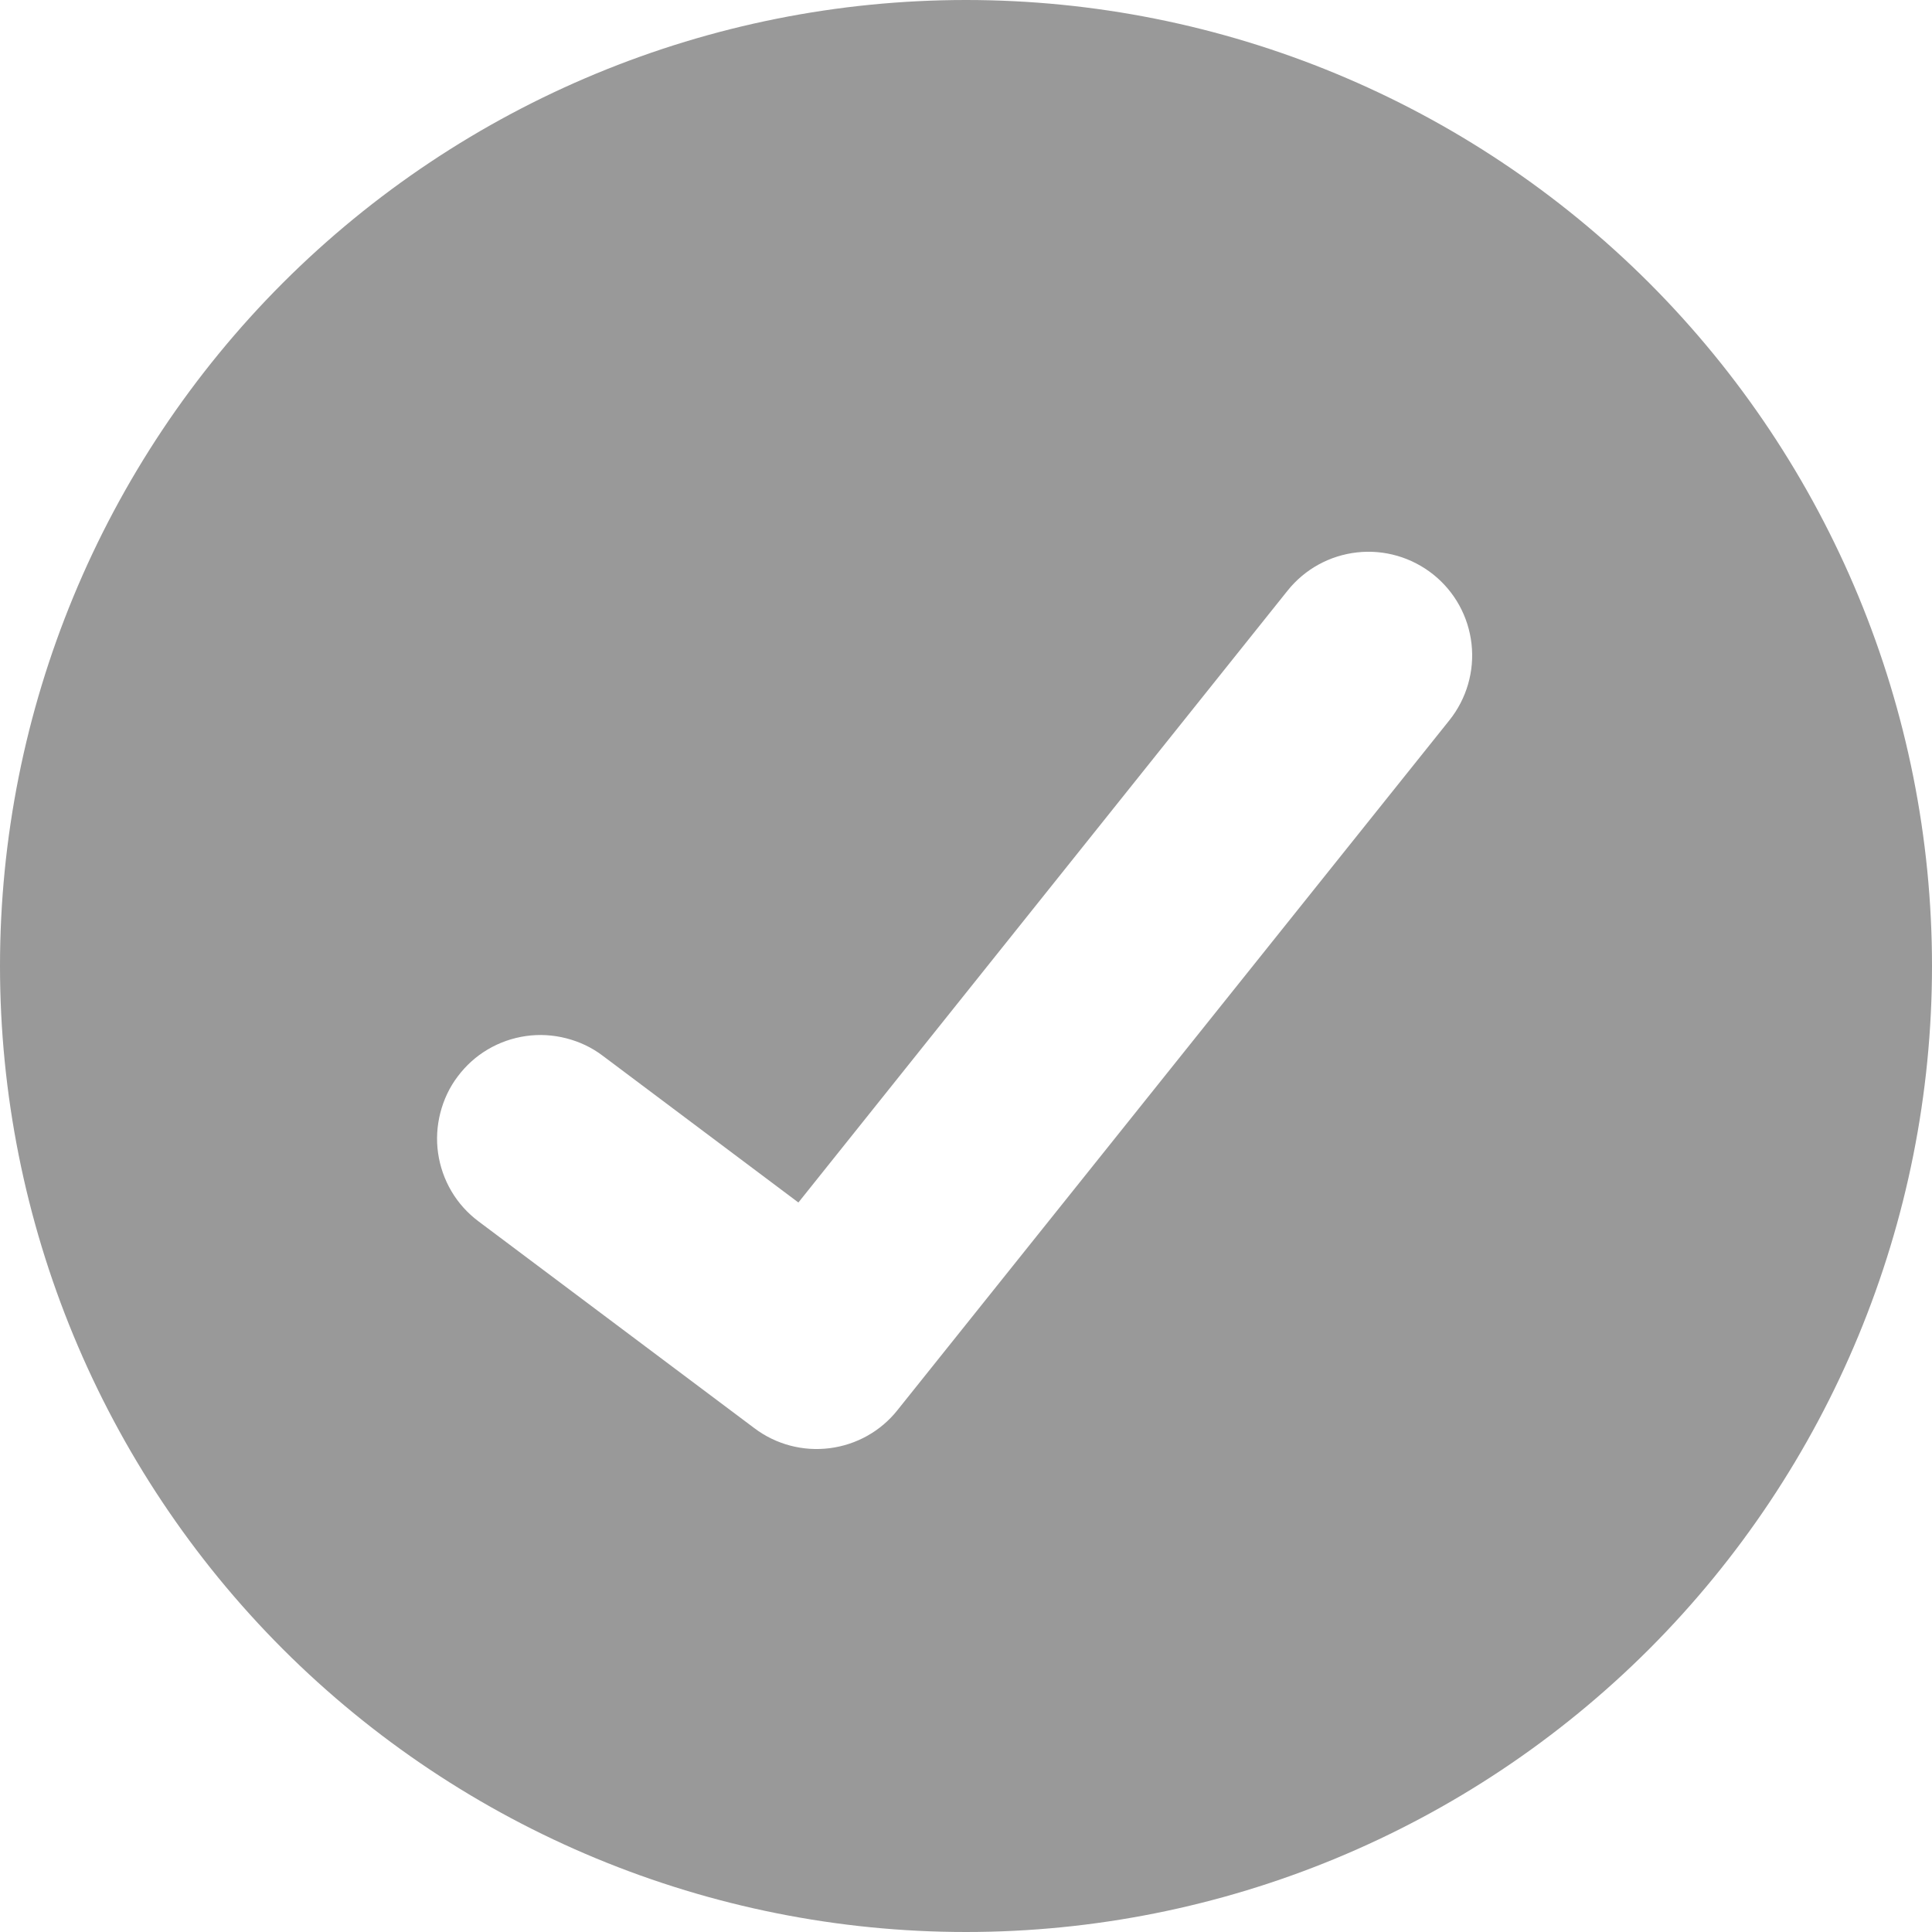 <svg width="12" height="12" viewBox="0 0 12 12" fill="none" xmlns="http://www.w3.org/2000/svg">
<g clip-path="url(#clip0_42326_18076)">
<path fill-rule="evenodd" clip-rule="evenodd" d="M6 12C7.591 12 9.117 11.368 10.243 10.243C11.368 9.117 12 7.591 12 6C12 4.409 11.368 2.883 10.243 1.757C9.117 0.632 7.591 0 6 0C4.409 0 2.883 0.632 1.757 1.757C0.632 2.883 0 4.409 0 6C0 7.591 0.632 9.117 1.757 10.243C2.883 11.368 4.409 12 6 12ZM9.003 4.473C9.109 4.34 9.159 4.17 9.14 4C9.121 3.83 9.036 3.675 8.902 3.568C8.769 3.462 8.599 3.412 8.429 3.431C8.259 3.45 8.104 3.535 7.997 3.669L4.959 7.469L3.743 6.557C3.676 6.506 3.599 6.47 3.517 6.449C3.435 6.428 3.35 6.423 3.267 6.435C3.183 6.447 3.103 6.475 3.03 6.518C2.957 6.561 2.894 6.618 2.843 6.686C2.792 6.753 2.756 6.83 2.735 6.912C2.714 6.994 2.709 7.079 2.721 7.162C2.733 7.246 2.761 7.326 2.804 7.399C2.847 7.472 2.904 7.535 2.972 7.586L4.686 8.871C4.82 8.972 4.987 9.016 5.153 8.995C5.319 8.974 5.47 8.89 5.574 8.759L9.003 4.473Z" fill="#999999"/>
</g>
<defs>
<clipPath id="clip0_42326_18076">
<rect width="12" height="12" fill="white"/>
</clipPath>
</defs>
</svg>
